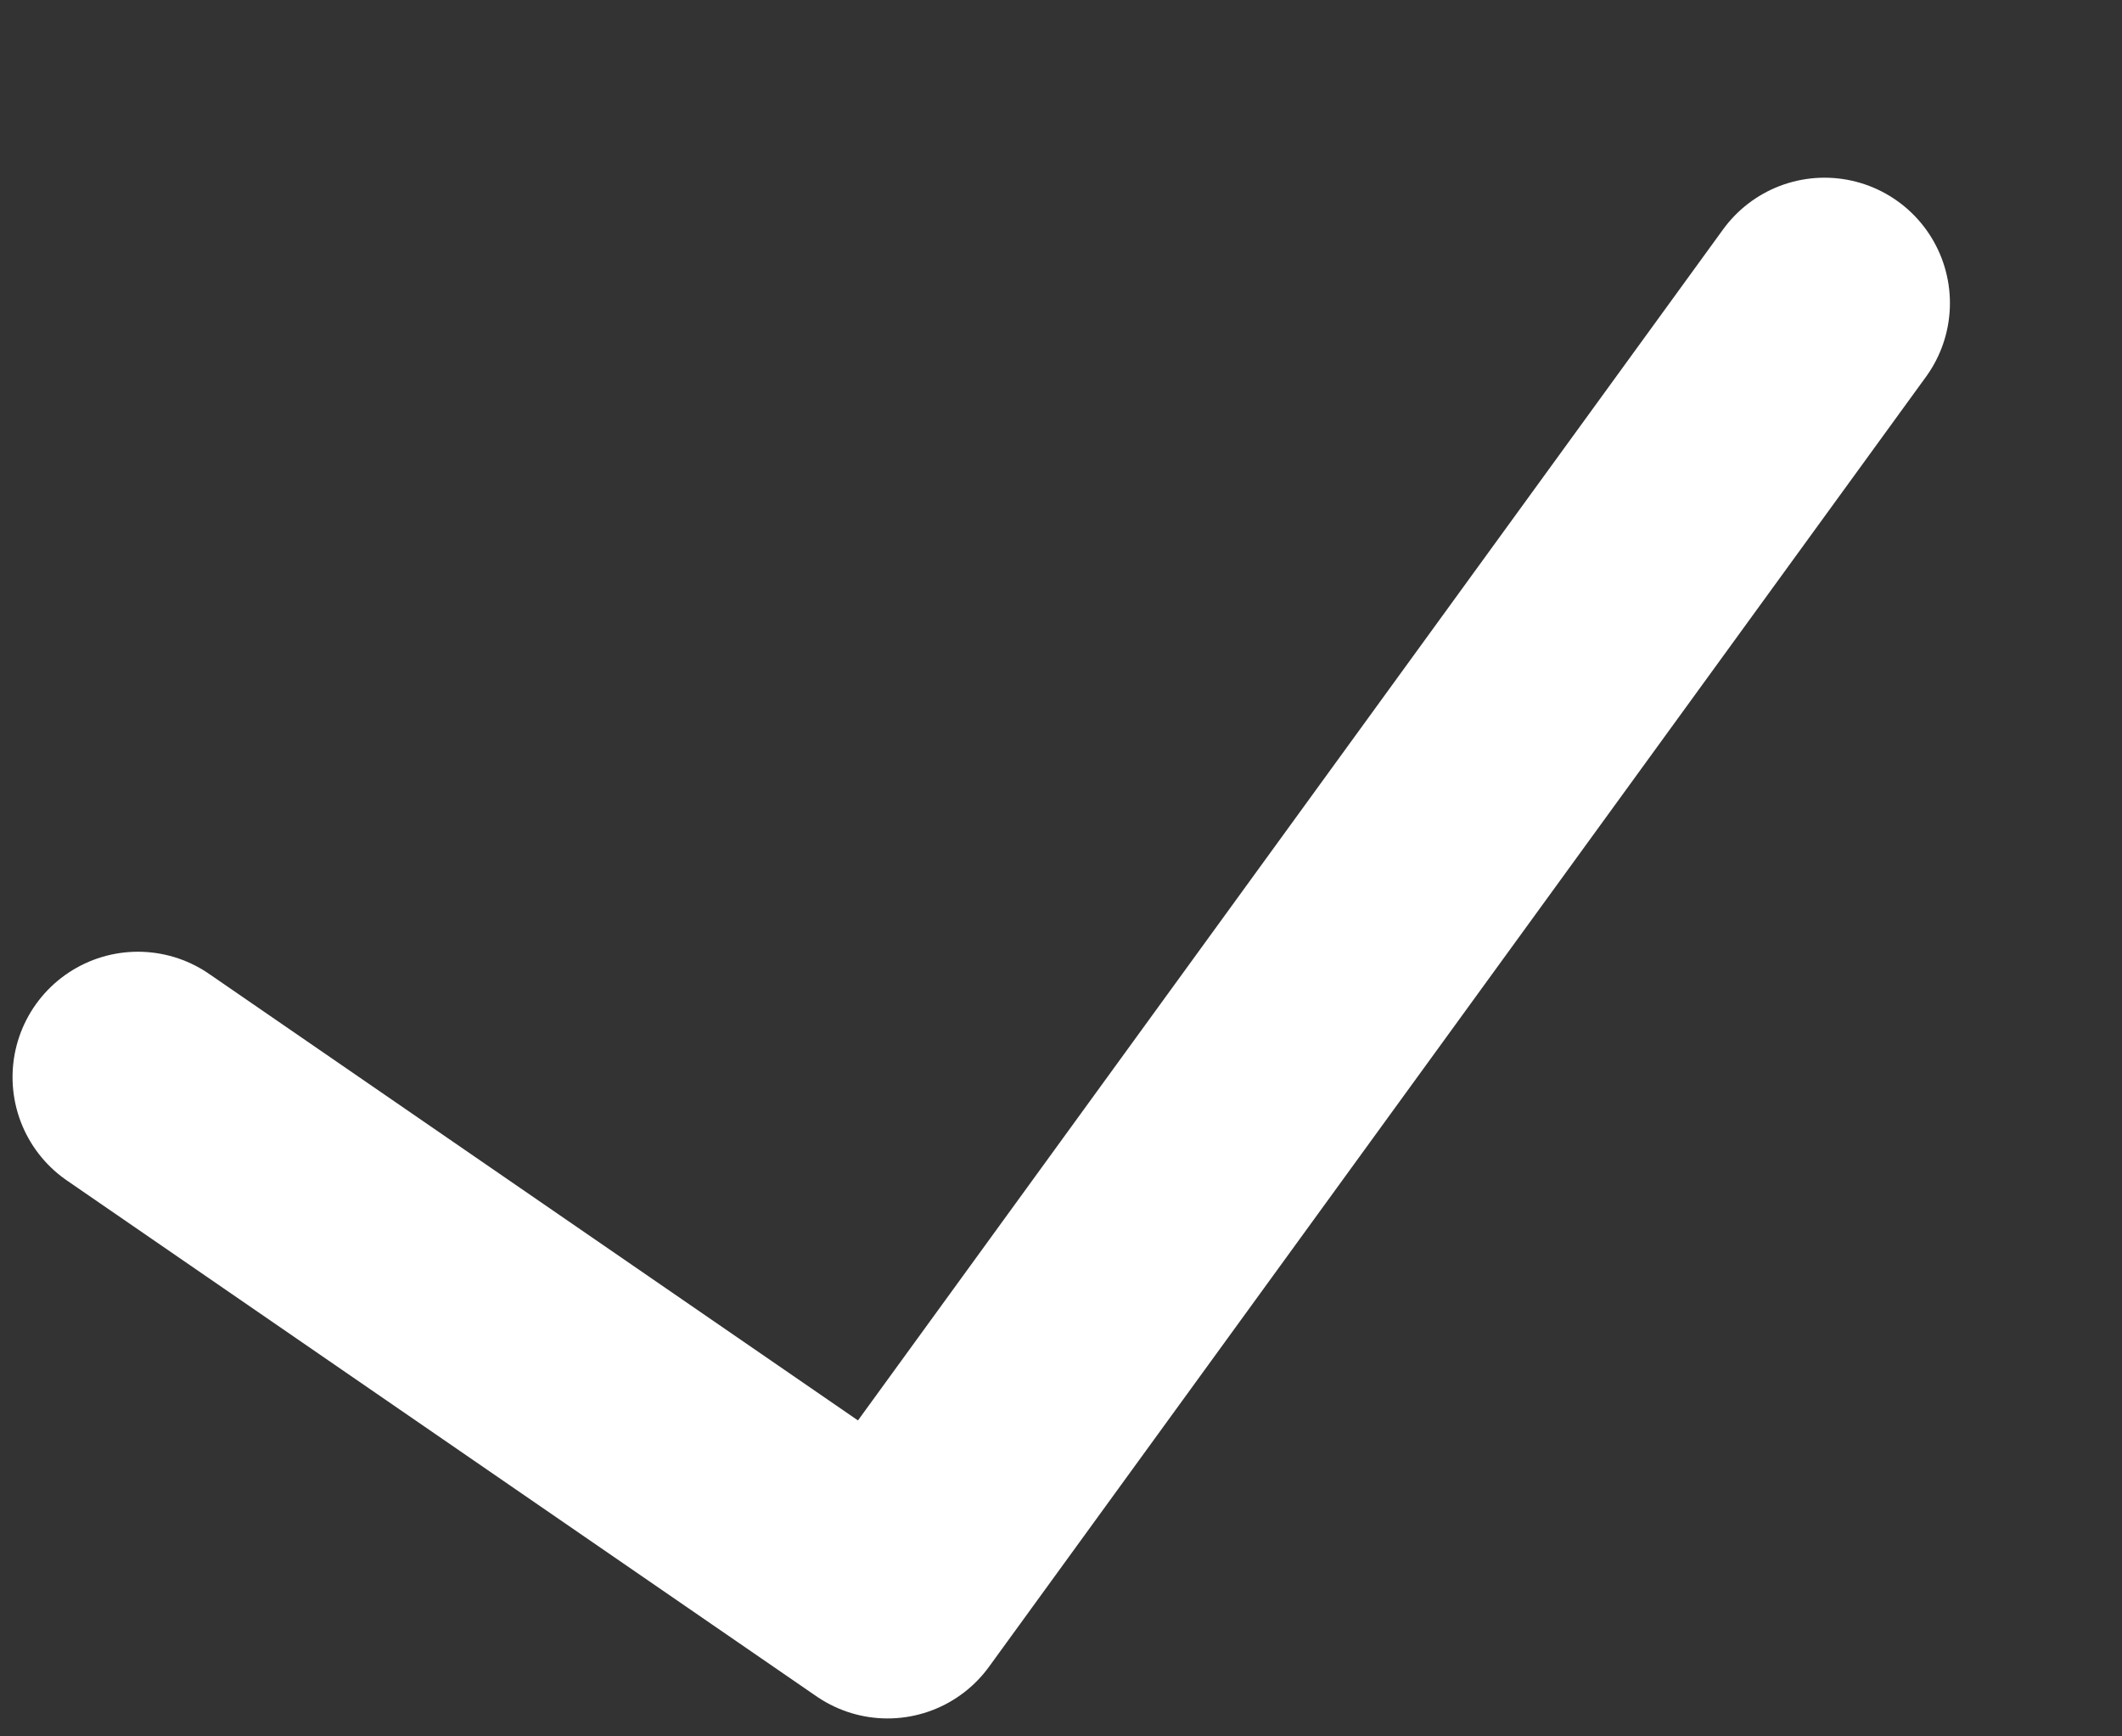 <svg width="11" height="9" viewBox="0 0 11 9" fill="none" xmlns="http://www.w3.org/2000/svg">
<rect x="0" y="0" width="11" height="9" fill="#333333" stroke="none"/>
<path d="M0.715 5.583L4.601 8.257L9.458 1.571" stroke="white" stroke-width="1.3" stroke-linecap="round" stroke-linejoin="round"/>
</svg>
